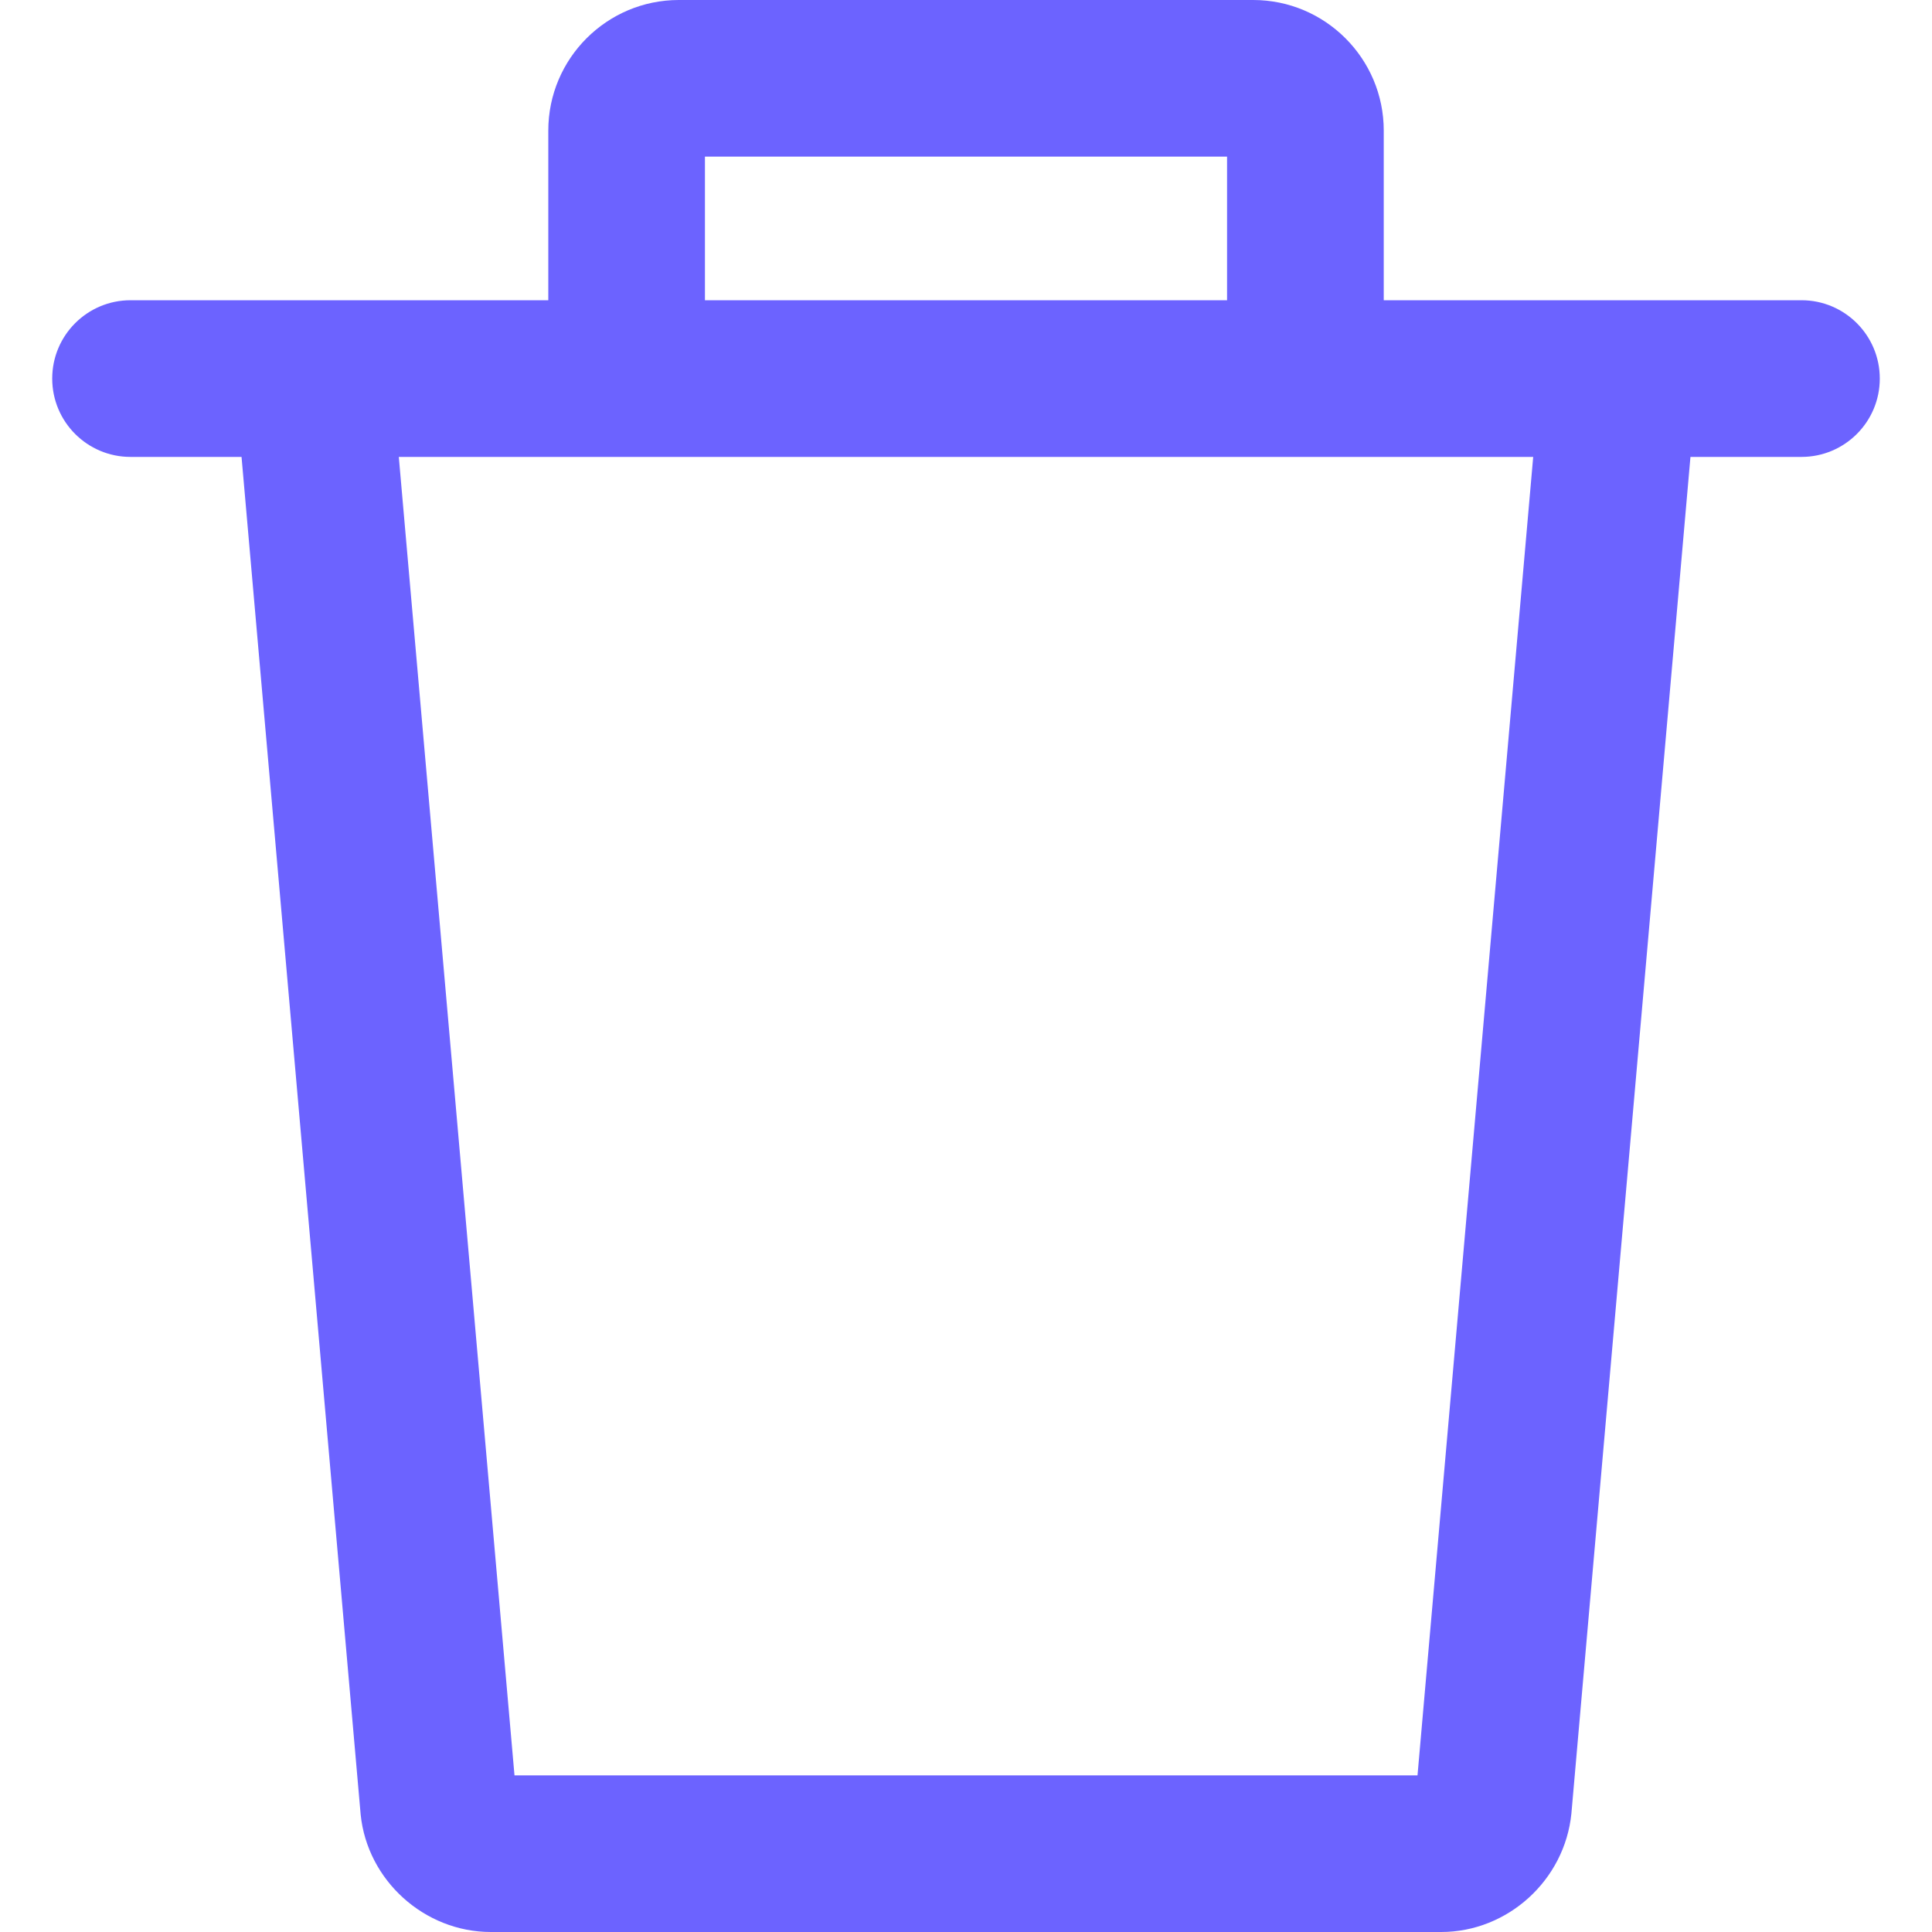 <svg width="40" height="40" viewBox="0 0 40 40" fill="none" xmlns="http://www.w3.org/2000/svg">
<g clip-path="url(#clip0)">
<path d="M31.898 7.696L29.348 36.757H10.652L8.102 7.696L4.871 7.979L7.467 37.567C7.604 38.931 8.787 40 10.162 40H29.838C31.212 40 32.395 38.931 32.534 37.548L35.129 7.979L31.898 7.696Z" fill="#6C63FF"/>
<path d="M25.946 0H14.054C12.564 0 11.352 1.212 11.352 2.703V7.838H14.595V3.243H25.405V7.838H28.649V2.703C28.649 1.212 27.436 0 25.946 0Z" fill="#6C63FF"/>
<path d="M37.297 6.216H2.703C1.807 6.216 1.081 6.942 1.081 7.838C1.081 8.734 1.807 9.46 2.703 9.46H37.297C38.193 9.46 38.919 8.734 38.919 7.838C38.919 6.942 38.193 6.216 37.297 6.216Z" fill="#6C63FF"/>
</g>
<defs>
<clipPath id="clip0">
<rect width="40" height="40" fill="white"/>
</clipPath>
</defs>
</svg>
